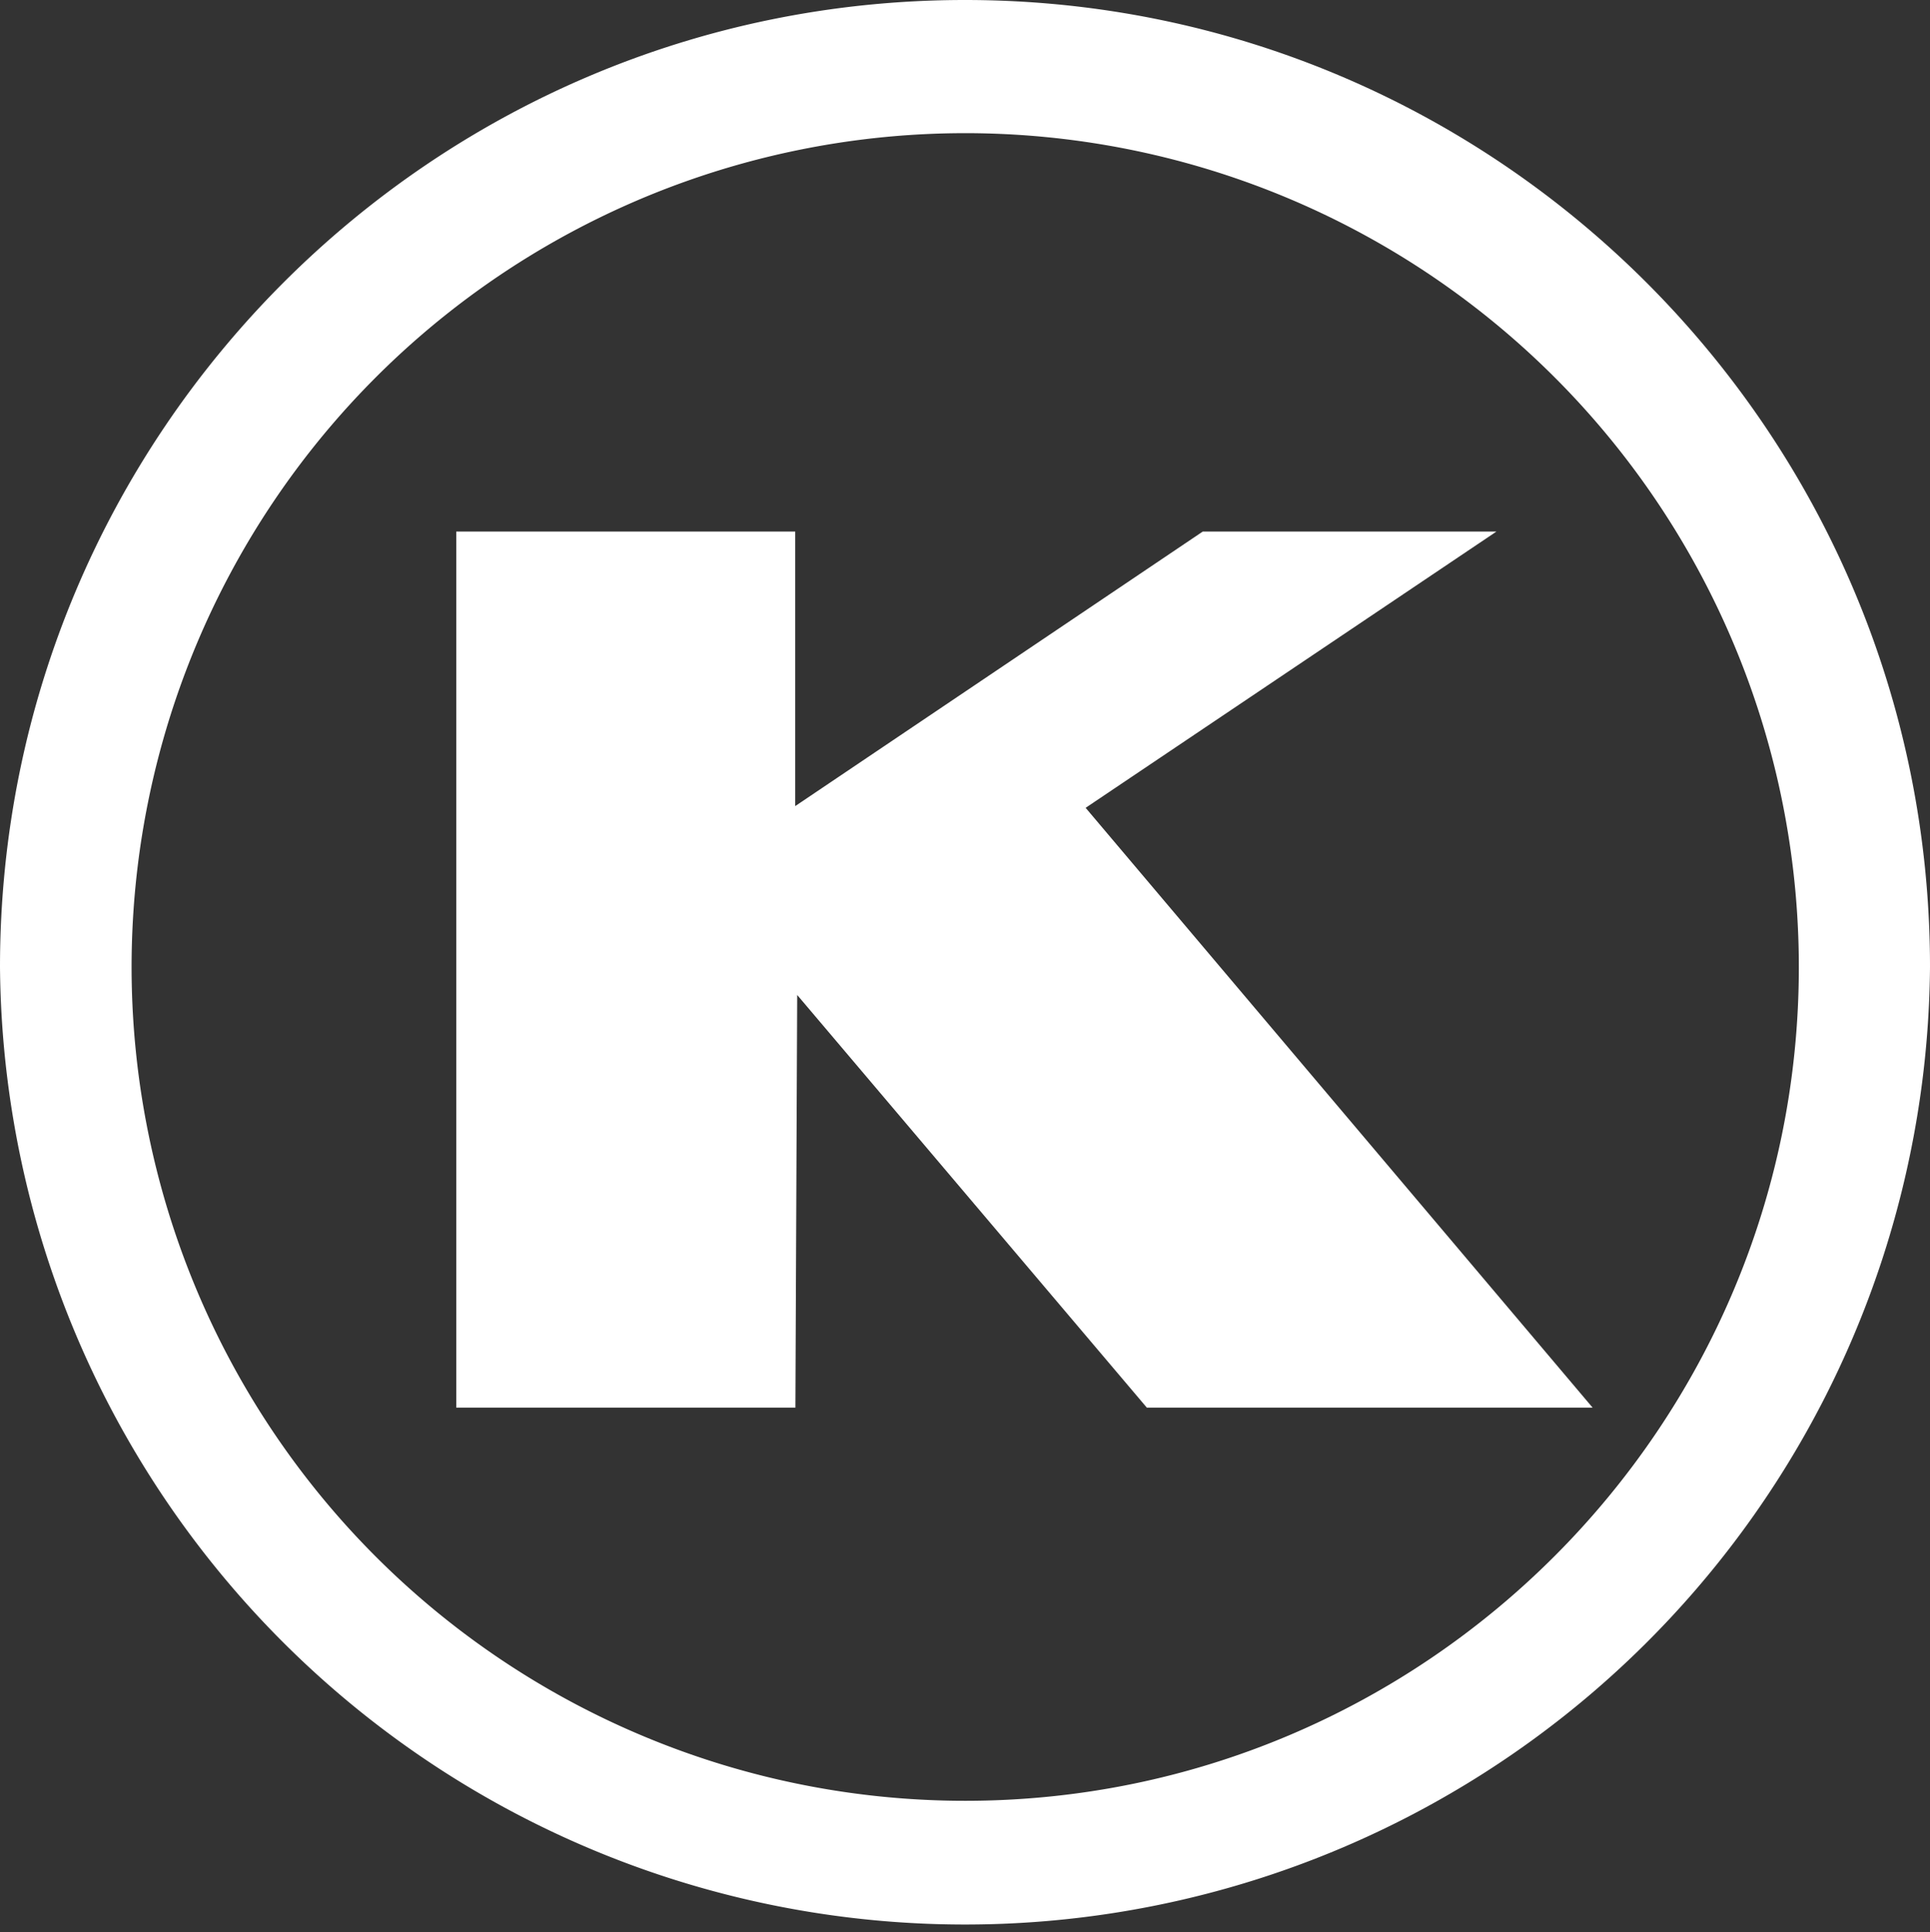 <svg id="Livello_1" data-name="Livello 1" xmlns="http://www.w3.org/2000/svg" viewBox="0 0 312.55 312.83"><rect x="0" y="0" width="312.55" height="312.83" fill="#333333" stroke="none"/><defs><style>.cls-1{fill:#fff;}</style></defs><path class="cls-1" d="M314.39,158.26a156.28,156.28,0,0,1-312.55,0C1.84,71.91,71.77,1.7,158.11,1.7S314.39,71.91,314.39,158.26Zm-21.24,0a135,135,0,1,0-135,135c74.46,0,135-60.59,135-135Z" transform="translate(-1.84 -1.7)"/><path class="cls-1" d="M187.56,229.6h72.19l-82.1-97.11,66.53-44.73H196.62l-66,44.45V87.76H75.73V229.6h54.92l.29-66.81Z" transform="translate(-1.84 -1.7)"/></svg>